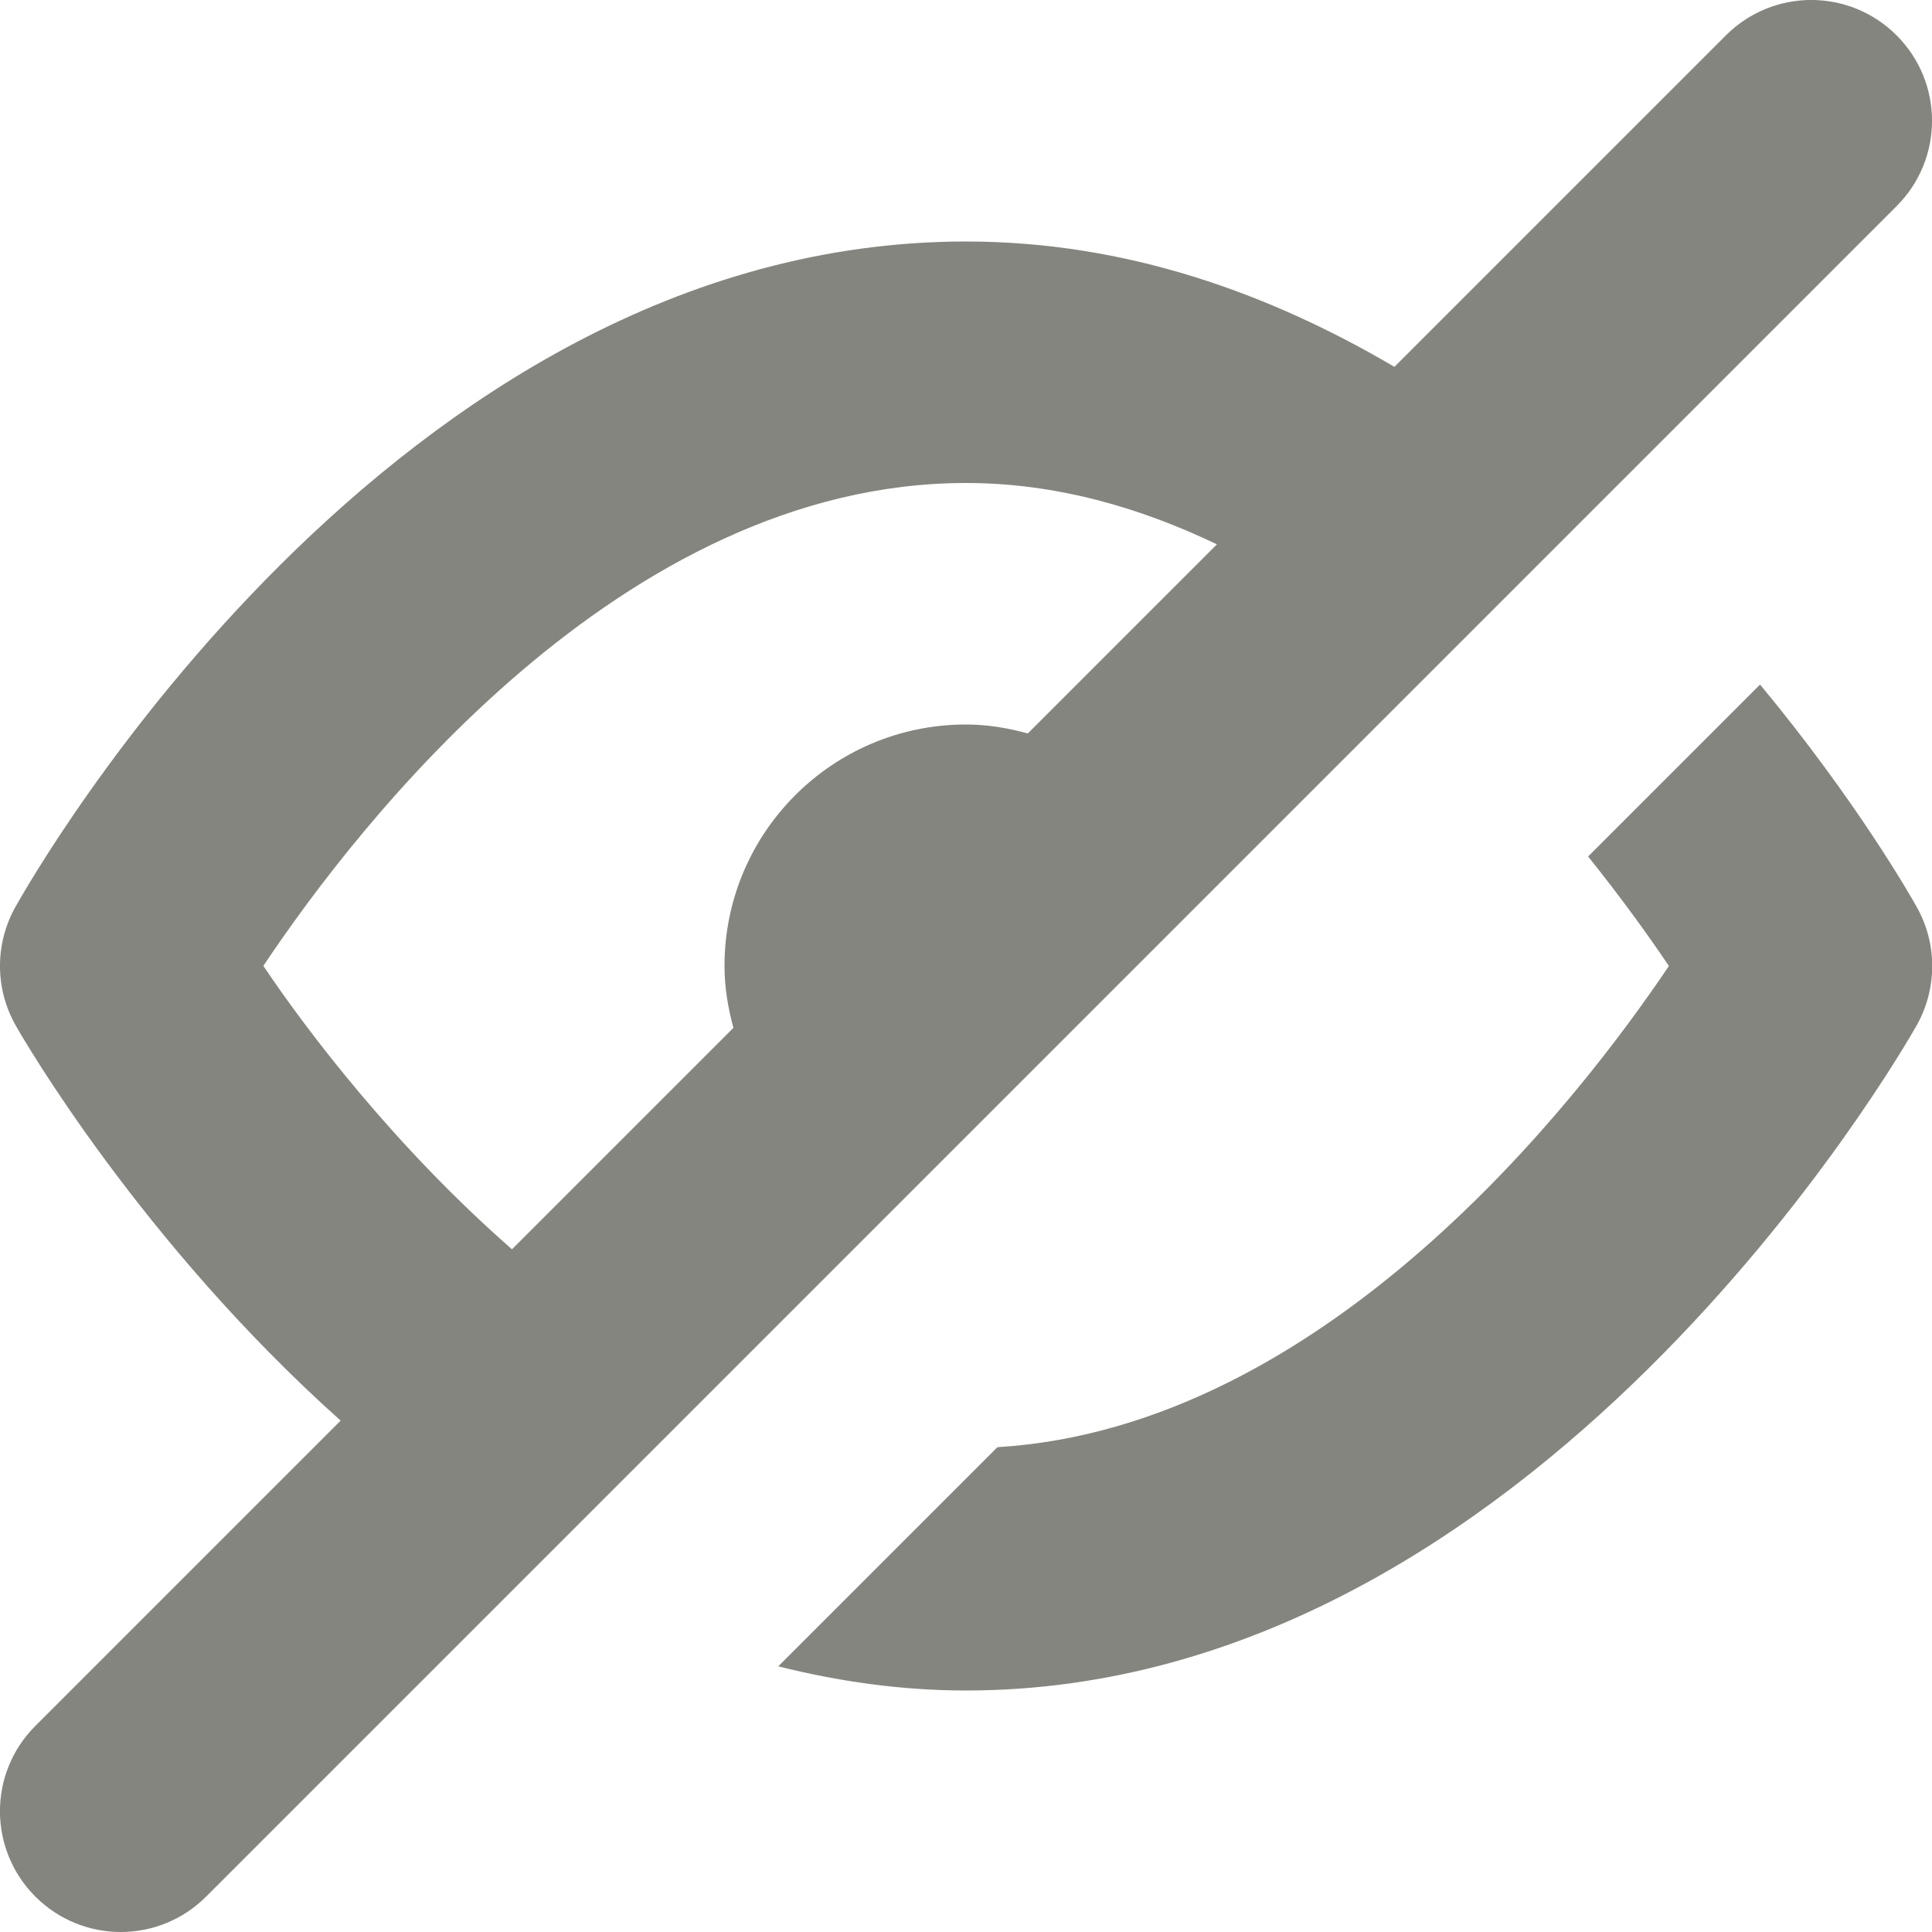<svg width="16" height="16" viewBox="0 0 16 16" fill="none" xmlns="http://www.w3.org/2000/svg">
<g clip-path="url(#clip0)">
<path d="M14.576 5.669L13.152 7.093C13.43 7.44 13.658 7.757 13.821 8C13.061 9.13 10.971 11.82 8.26 11.985L6.445 13.8C6.941 13.924 7.459 14 8.002 14C12.709 14 15.746 8.716 15.873 8.492C16.044 8.188 16.045 7.816 15.874 7.512C15.827 7.427 15.374 6.631 14.576 5.669Z" fill="#858580"/>
<path d="M0.293 15.707C0.488 15.902 0.744 16 1 16C1.256 16 1.512 15.902 1.707 15.707L15.707 1.707C16.098 1.316 16.098 0.684 15.707 0.293C15.316 -0.098 14.684 -0.098 14.293 0.293L11.548 3.038C10.515 2.431 9.331 2 8 2C3.245 2 0.251 7.289 0.126 7.514C-0.043 7.817 -0.042 8.186 0.128 8.489C0.198 8.614 1.172 10.291 2.821 11.765L0.292 14.294C-0.098 14.684 -0.098 15.316 0.293 15.707ZM2.181 7.999C2.958 6.835 5.146 4 8 4C8.742 4 9.437 4.201 10.078 4.508L8.512 6.074C8.348 6.029 8.178 6 8 6C6.895 6 6 6.895 6 8C6 8.178 6.029 8.348 6.074 8.512L4.24 10.346C3.285 9.51 2.559 8.562 2.181 7.999Z" fill="#858580"/>
</g>
<defs>
<clipPath id="clip0">
<rect width="16" height="16" fill="white"/>
</clipPath>
</defs>
</svg>
